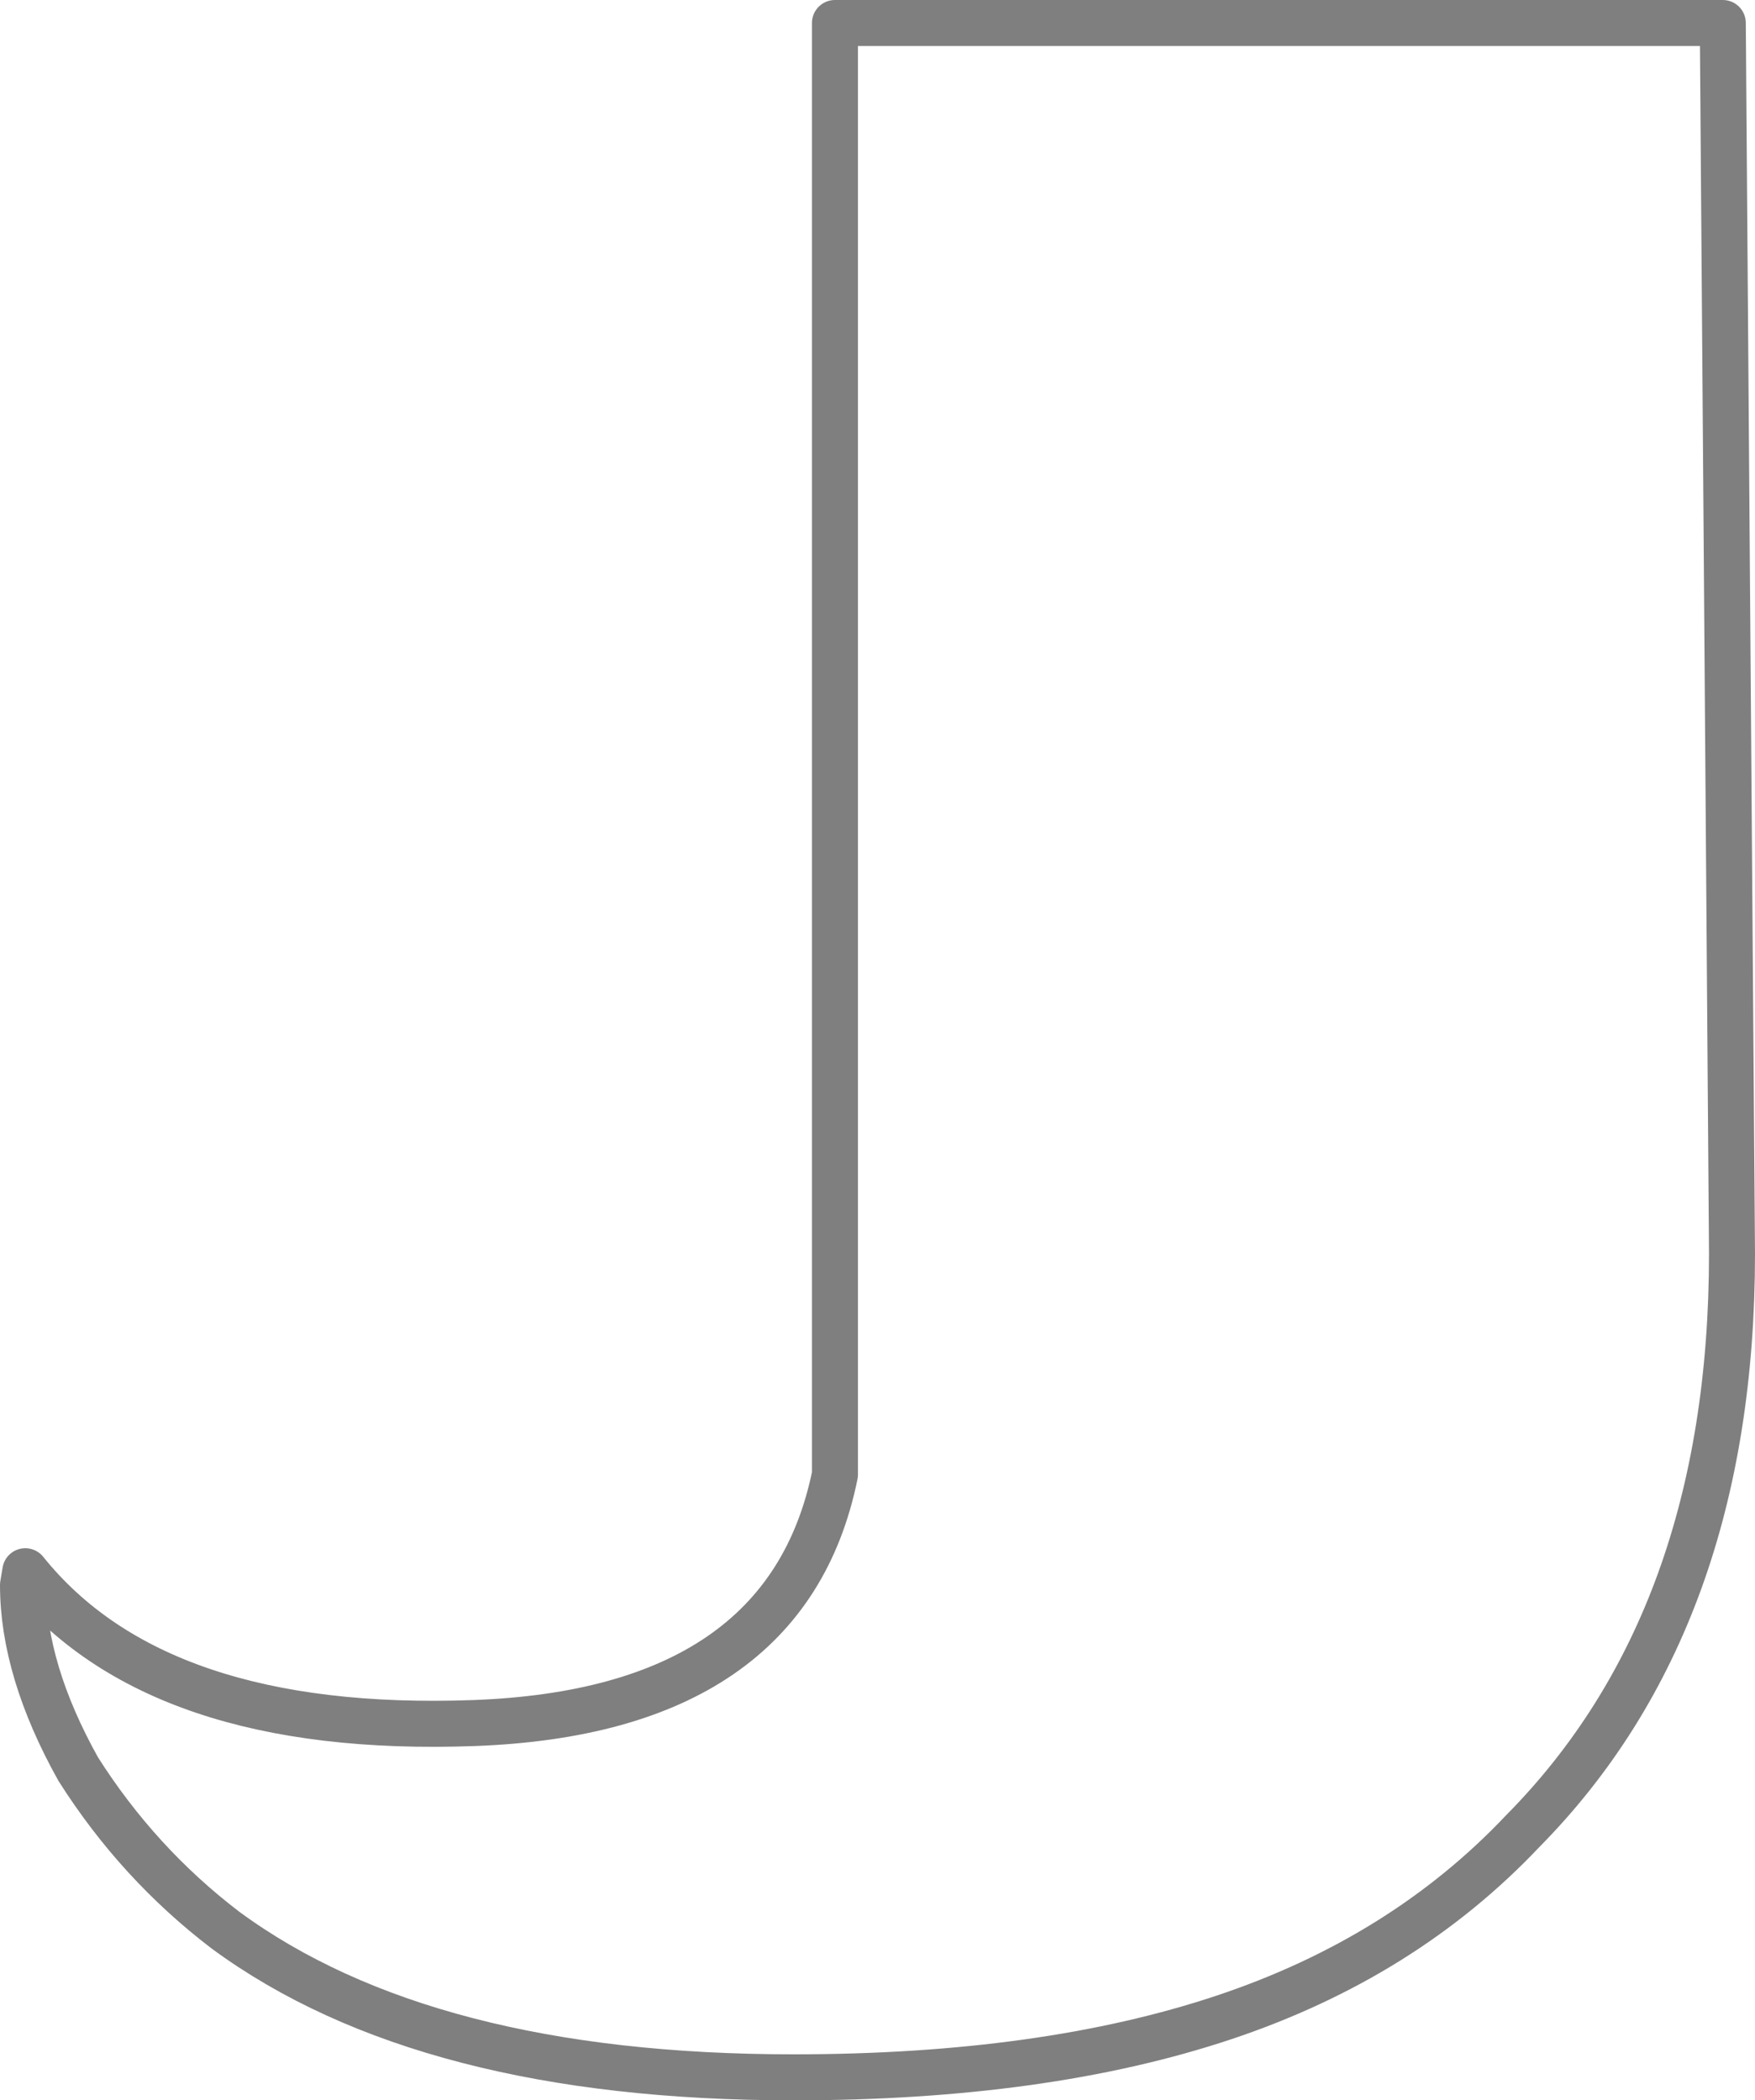 <?xml version="1.0" encoding="UTF-8" standalone="no"?>
<svg xmlns:xlink="http://www.w3.org/1999/xlink" height="45.65px" width="38.15px" xmlns="http://www.w3.org/2000/svg">
  <g transform="matrix(1.0, 0.0, 0.0, 1.0, -378.85, -204.0)">
    <path d="M405.45 247.85 Q401.55 249.15 396.1 249.15 388.1 249.15 383.75 245.95 381.85 244.5 380.55 242.45 379.35 240.3 379.35 238.45 L379.4 238.15 Q382.25 241.7 389.15 241.45 395.95 241.2 397.0 236.05 L397.0 204.5 416.3 204.5 416.5 231.25 Q416.5 239.2 411.95 243.8 409.35 246.55 405.45 247.85 Z" fill="none" stroke="#000000" stroke-linecap="round" stroke-linejoin="round" stroke-opacity="0.502" stroke-width="1.0"/>
  </g>
</svg>
